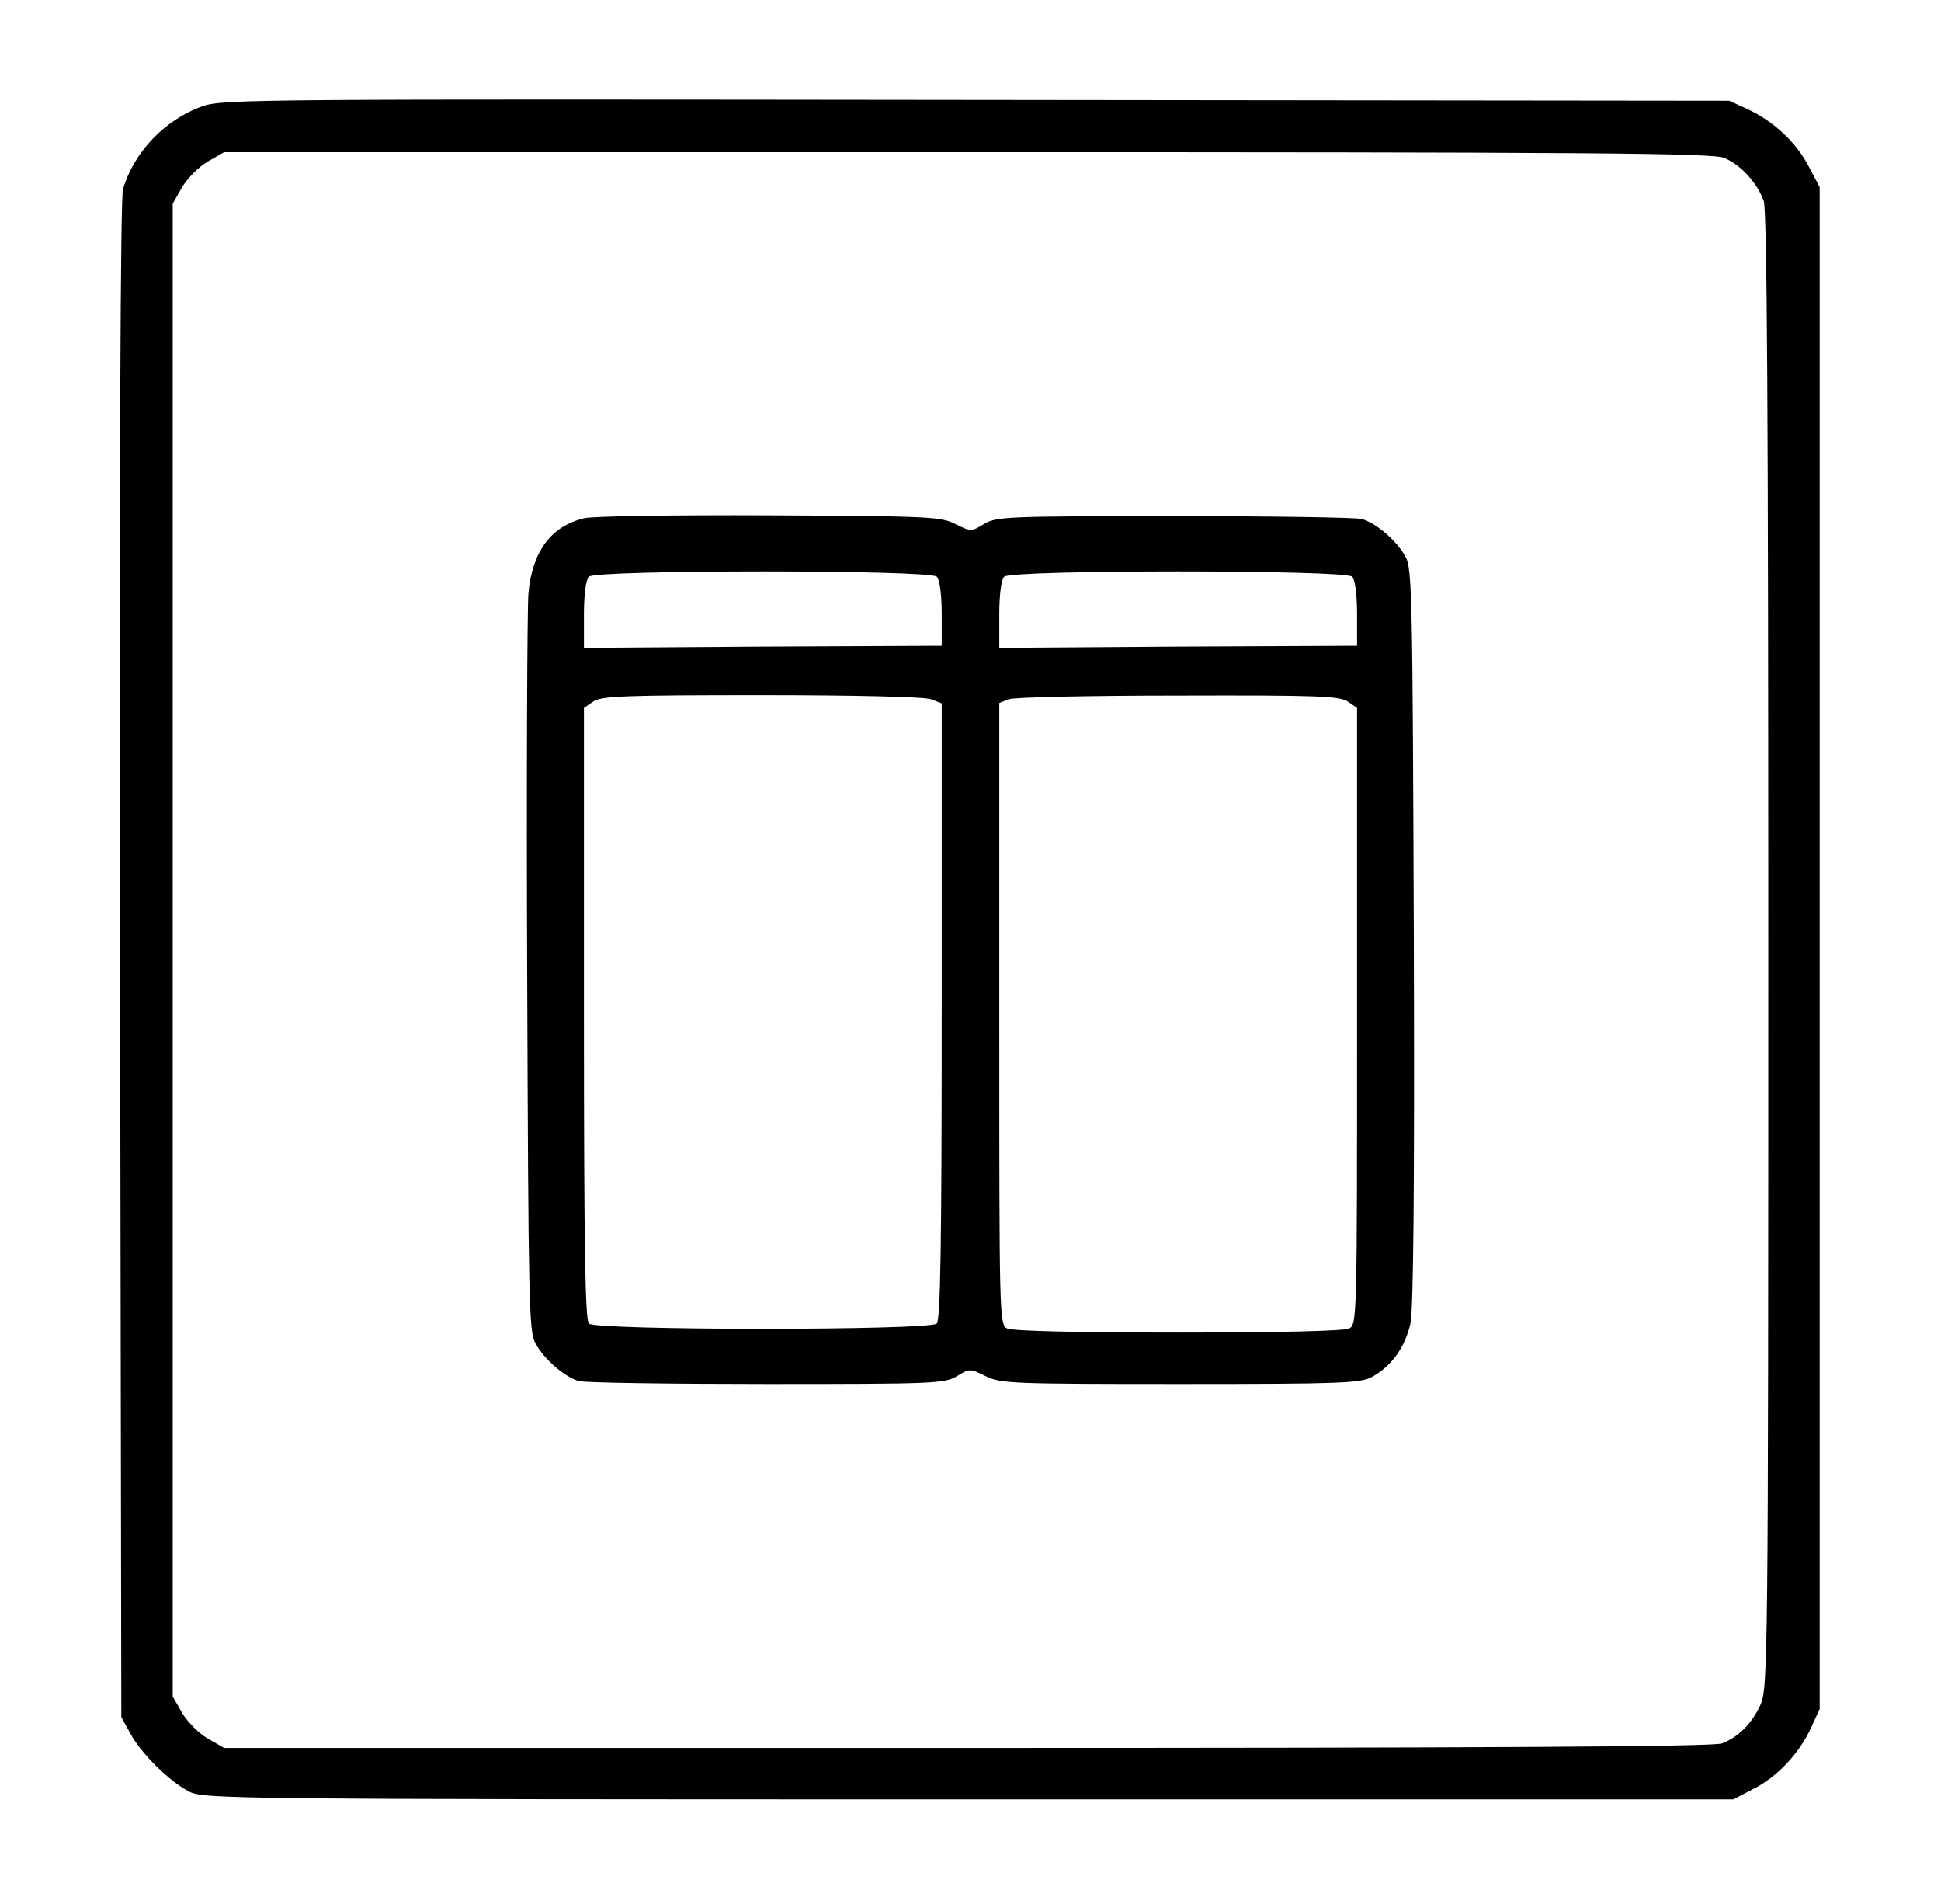 <?xml version="1.0" standalone="no"?>
<!DOCTYPE svg PUBLIC "-//W3C//DTD SVG 20010904//EN"
 "http://www.w3.org/TR/2001/REC-SVG-20010904/DTD/svg10.dtd">
<svg version="1.0" xmlns="http://www.w3.org/2000/svg"
 width="472pt" height="463pt" viewBox="0 0 472 463"
 preserveAspectRatio="xMidYMid meet">

<g transform="translate(0,463) scale(0.1,-0.1)"
stroke="none">
<path d="M493 4372 c-92 -33 -167 -111 -194 -202 -6 -23 -9 -656 -7 -1875 l3
-1840 22 -40 c26 -48 94 -116 143 -141 34 -18 101 -19 1895 -19 l1860 0 48 25
c58 29 112 86 141 149 l21 46 0 1850 0 1850 -27 51 c-31 59 -84 108 -147 138
l-46 21 -1830 2 c-1736 2 -1833 2 -1882 -15z m3700 -126 c41 -17 81 -62 96
-105 8 -25 11 -514 11 -1825 0 -1720 -1 -1793 -19 -1831 -21 -46 -54 -79 -94
-94 -20 -8 -579 -11 -1835 -11 l-1807 0 -40 23 c-22 13 -49 40 -62 62 l-23 40
0 1815 0 1815 23 40 c13 22 40 49 62 62 l40 23 1808 0 c1513 0 1813 -2 1840
-14z"/>
<path d="M1421 3370 c-81 -19 -127 -81 -136 -183 -3 -39 -5 -459 -3 -932 3
-790 4 -863 20 -891 21 -39 71 -82 106 -92 15 -4 221 -7 457 -7 406 0 432 1
462 19 31 19 32 19 70 0 36 -18 65 -19 473 -19 392 0 438 2 466 17 49 27 81
73 94 131 7 37 10 322 8 943 -3 817 -4 892 -20 920 -21 39 -71 82 -106 92 -15
4 -220 7 -457 7 -406 0 -432 -1 -462 -19 -31 -19 -32 -19 -70 0 -35 18 -67 19
-453 21 -228 1 -430 -2 -449 -7z m857 -142 c7 -7 12 -43 12 -90 l0 -78 -435
-2 -435 -3 0 81 c0 49 5 85 12 92 17 17 829 17 846 0z m1010 0 c7 -7 12 -43
12 -90 l0 -78 -435 -2 -435 -3 0 81 c0 49 5 85 12 92 17 17 829 17 846 0z
m-1024 -298 l26 -10 0 -748 c0 -568 -3 -751 -12 -760 -17 -17 -829 -17 -846 0
-9 9 -12 190 -12 754 l0 743 22 15 c19 14 75 16 410 16 227 0 397 -4 412 -10z
m1014 -6 l22 -15 0 -749 c0 -731 0 -750 -19 -760 -13 -6 -162 -10 -416 -10
-254 0 -403 4 -416 10 -19 10 -19 29 -19 766 l0 755 23 9 c12 5 198 9 412 9
338 1 394 -1 413 -15z"/>
</g>
</svg>
